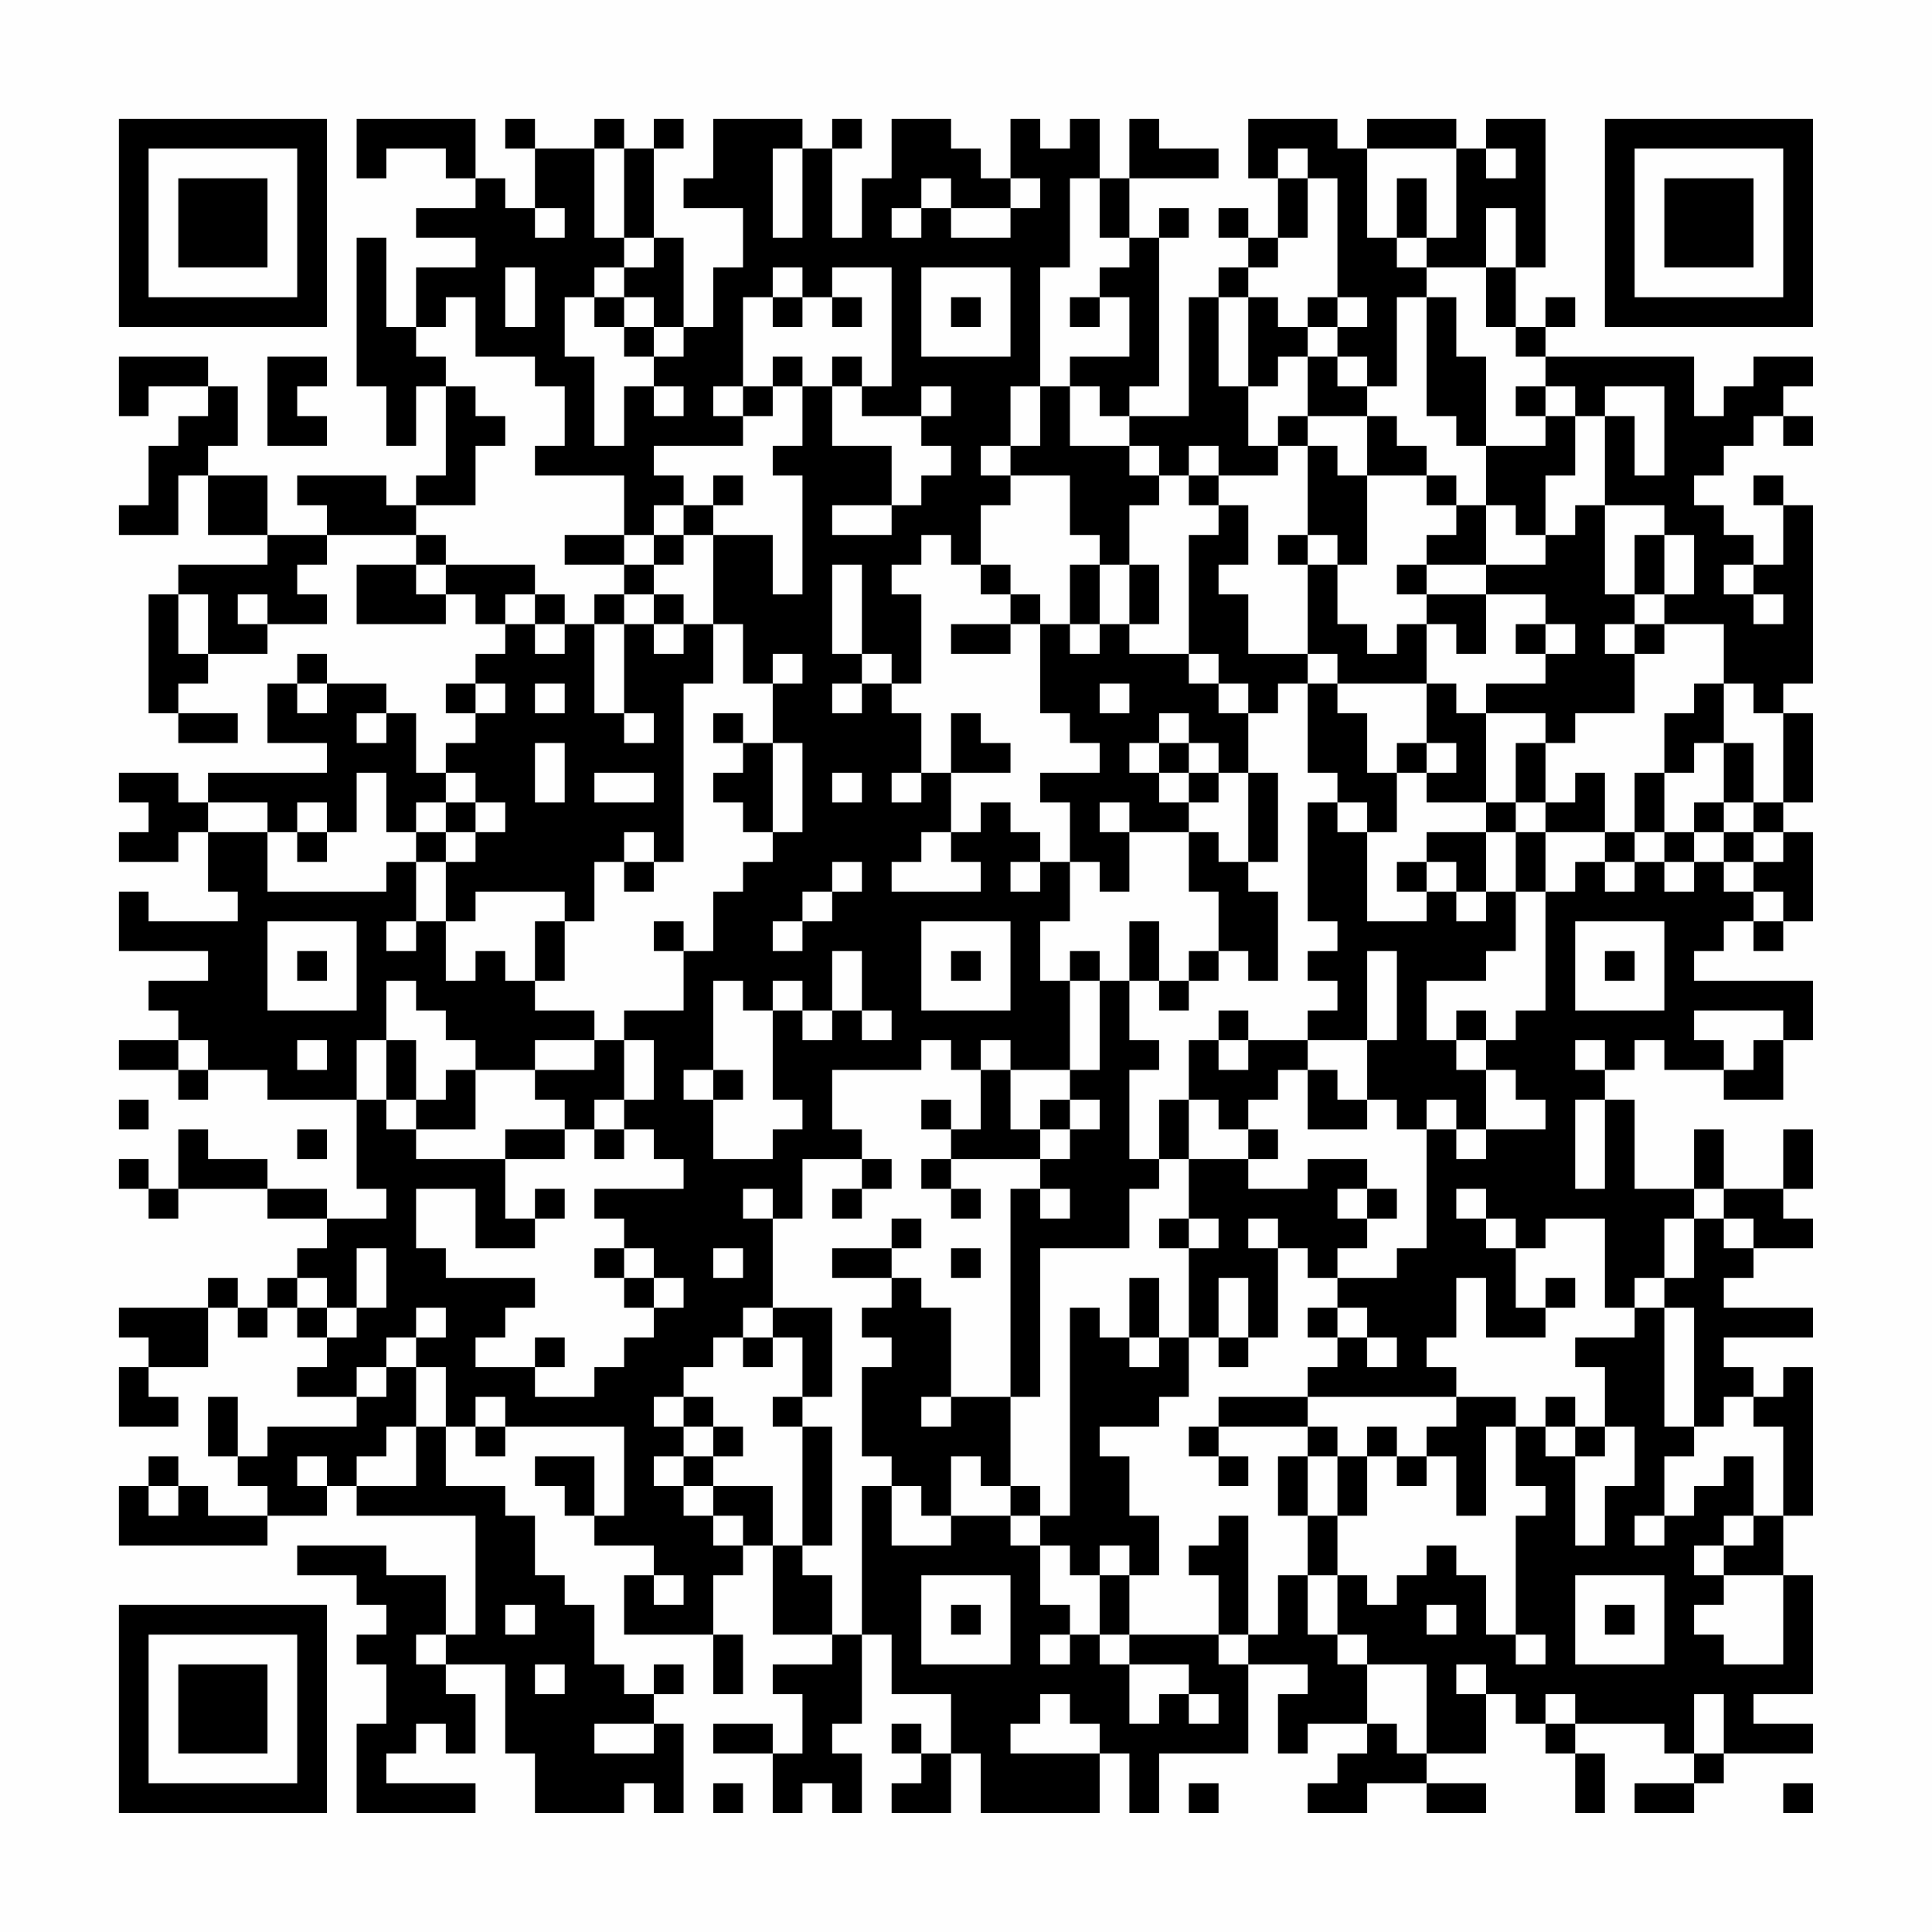 <?xml version="1.0" encoding="UTF-8"?>
<svg xmlns="http://www.w3.org/2000/svg" version="1.1" width="300" height="300" viewBox="0 0 300 300"><rect x="0" y="0" width="300" height="300" fill="#fefefe"/><g transform="scale(4.615)"><g transform="translate(4,4)"><path fill-rule="evenodd" d="M8 0L8 2L9 2L9 1L11 1L11 2L12 2L12 3L10 3L10 4L12 4L12 5L10 5L10 7L9 7L9 4L8 4L8 9L9 9L9 11L10 11L10 9L11 9L11 12L10 12L10 13L9 13L9 12L6 12L6 13L7 13L7 14L5 14L5 12L3 12L3 11L4 11L4 9L3 9L3 8L0 8L0 10L1 10L1 9L3 9L3 10L2 10L2 11L1 11L1 13L0 13L0 14L2 14L2 12L3 12L3 14L5 14L5 15L2 15L2 16L1 16L1 20L2 20L2 21L4 21L4 20L2 20L2 19L3 19L3 18L5 18L5 17L7 17L7 16L6 16L6 15L7 15L7 14L10 14L10 15L8 15L8 17L11 17L11 16L12 16L12 17L13 17L13 18L12 18L12 19L11 19L11 20L12 20L12 21L11 21L11 22L10 22L10 20L9 20L9 19L7 19L7 18L6 18L6 19L5 19L5 21L7 21L7 22L3 22L3 23L2 23L2 22L0 22L0 23L1 23L1 24L0 24L0 25L2 25L2 24L3 24L3 26L4 26L4 27L1 27L1 26L0 26L0 28L3 28L3 29L1 29L1 30L2 30L2 31L0 31L0 32L2 32L2 33L3 33L3 32L5 32L5 33L8 33L8 36L9 36L9 37L7 37L7 36L5 36L5 35L3 35L3 34L2 34L2 36L1 36L1 35L0 35L0 36L1 36L1 37L2 37L2 36L5 36L5 37L7 37L7 38L6 38L6 39L5 39L5 40L4 40L4 39L3 39L3 40L0 40L0 41L1 41L1 42L0 42L0 44L2 44L2 43L1 43L1 42L3 42L3 40L4 40L4 41L5 41L5 40L6 40L6 41L7 41L7 42L6 42L6 43L8 43L8 44L5 44L5 45L4 45L4 43L3 43L3 45L4 45L4 46L5 46L5 47L3 47L3 46L2 46L2 45L1 45L1 46L0 46L0 48L5 48L5 47L7 47L7 46L8 46L8 47L12 47L12 51L11 51L11 49L9 49L9 48L6 48L6 49L8 49L8 50L9 50L9 51L8 51L8 52L9 52L9 54L8 54L8 57L12 57L12 56L9 56L9 55L10 55L10 54L11 54L11 55L12 55L12 53L11 53L11 52L13 52L13 55L14 55L14 57L17 57L17 56L18 56L18 57L19 57L19 54L18 54L18 53L19 53L19 52L18 52L18 53L17 53L17 52L16 52L16 50L15 50L15 49L14 49L14 47L13 47L13 46L11 46L11 44L12 44L12 45L13 45L13 44L17 44L17 47L16 47L16 45L14 45L14 46L15 46L15 47L16 47L16 48L18 48L18 49L17 49L17 51L20 51L20 53L21 53L21 51L20 51L20 49L21 49L21 48L22 48L22 51L24 51L24 52L22 52L22 53L23 53L23 55L22 55L22 54L20 54L20 55L22 55L22 57L23 57L23 56L24 56L24 57L25 57L25 55L24 55L24 54L25 54L25 51L26 51L26 53L28 53L28 55L27 55L27 54L26 54L26 55L27 55L27 56L26 56L26 57L28 57L28 55L29 55L29 57L33 57L33 55L34 55L34 57L35 57L35 55L38 55L38 52L40 52L40 53L39 53L39 55L40 55L40 54L42 54L42 55L41 55L41 56L40 56L40 57L42 57L42 56L44 56L44 57L46 57L46 56L44 56L44 55L46 55L46 53L47 53L47 54L48 54L48 55L49 55L49 57L50 57L50 55L49 55L49 54L52 54L52 55L53 55L53 56L51 56L51 57L53 57L53 56L54 56L54 55L57 55L57 54L55 54L55 53L57 53L57 49L56 49L56 47L57 47L57 42L56 42L56 43L55 43L55 42L54 42L54 41L57 41L57 40L54 40L54 39L55 39L55 38L57 38L57 37L56 37L56 36L57 36L57 34L56 34L56 36L54 36L54 34L53 34L53 36L51 36L51 33L50 33L50 32L51 32L51 31L52 31L52 32L54 32L54 33L56 33L56 31L57 31L57 29L53 29L53 28L54 28L54 27L55 27L55 28L56 28L56 27L57 27L57 24L56 24L56 23L57 23L57 20L56 20L56 19L57 19L57 13L56 13L56 12L55 12L55 13L56 13L56 15L55 15L55 14L54 14L54 13L53 13L53 12L54 12L54 11L55 11L55 10L56 10L56 11L57 11L57 10L56 10L56 9L57 9L57 8L55 8L55 9L54 9L54 10L53 10L53 8L48 8L48 7L49 7L49 6L48 6L48 7L47 7L47 5L48 5L48 0L46 0L46 1L45 1L45 0L42 0L42 1L41 1L41 0L38 0L38 2L39 2L39 4L38 4L38 3L37 3L37 4L38 4L38 5L37 5L37 6L36 6L36 10L34 10L34 9L35 9L35 4L36 4L36 3L35 3L35 4L34 4L34 2L37 2L37 1L35 1L35 0L34 0L34 2L33 2L33 0L32 0L32 1L31 1L31 0L30 0L30 2L29 2L29 1L28 1L28 0L26 0L26 2L25 2L25 4L24 4L24 1L25 1L25 0L24 0L24 1L23 1L23 0L20 0L20 2L19 2L19 3L21 3L21 5L20 5L20 7L19 7L19 4L18 4L18 1L19 1L19 0L18 0L18 1L17 1L17 0L16 0L16 1L14 1L14 0L13 0L13 1L14 1L14 3L13 3L13 2L12 2L12 0ZM16 1L16 4L17 4L17 5L16 5L16 6L15 6L15 8L16 8L16 11L17 11L17 9L18 9L18 10L19 10L19 9L18 9L18 8L19 8L19 7L18 7L18 6L17 6L17 5L18 5L18 4L17 4L17 1ZM22 1L22 4L23 4L23 1ZM39 1L39 2L40 2L40 4L39 4L39 5L38 5L38 6L37 6L37 9L38 9L38 11L39 11L39 12L37 12L37 11L36 11L36 12L35 12L35 11L34 11L34 10L33 10L33 9L32 9L32 8L34 8L34 6L33 6L33 5L34 5L34 4L33 4L33 2L32 2L32 5L31 5L31 9L30 9L30 11L29 11L29 12L30 12L30 13L29 13L29 15L28 15L28 14L27 14L27 15L26 15L26 16L27 16L27 19L26 19L26 18L25 18L25 15L24 15L24 18L25 18L25 19L24 19L24 20L25 20L25 19L26 19L26 20L27 20L27 22L26 22L26 23L27 23L27 22L28 22L28 24L27 24L27 25L26 25L26 26L29 26L29 25L28 25L28 24L29 24L29 23L30 23L30 24L31 24L31 25L30 25L30 26L31 26L31 25L32 25L32 27L31 27L31 29L32 29L32 32L30 32L30 31L29 31L29 32L28 32L28 31L27 31L27 32L24 32L24 34L25 34L25 35L23 35L23 37L22 37L22 36L21 36L21 37L22 37L22 40L21 40L21 41L20 41L20 42L19 42L19 43L18 43L18 44L19 44L19 45L18 45L18 46L19 46L19 47L20 47L20 48L21 48L21 47L20 47L20 46L22 46L22 48L23 48L23 49L24 49L24 51L25 51L25 46L26 46L26 48L28 48L28 47L30 47L30 48L31 48L31 50L32 50L32 51L31 51L31 52L32 52L32 51L33 51L33 52L34 52L34 54L35 54L35 53L36 53L36 54L37 54L37 53L36 53L36 52L34 52L34 51L37 51L37 52L38 52L38 51L39 51L39 49L40 49L40 51L41 51L41 52L42 52L42 54L43 54L43 55L44 55L44 52L42 52L42 51L41 51L41 49L42 49L42 50L43 50L43 49L44 49L44 48L45 48L45 49L46 49L46 51L47 51L47 52L48 52L48 51L47 51L47 47L48 47L48 46L47 46L47 44L48 44L48 45L49 45L49 48L50 48L50 46L51 46L51 44L50 44L50 42L49 42L49 41L51 41L51 40L52 40L52 44L53 44L53 45L52 45L52 47L51 47L51 48L52 48L52 47L53 47L53 46L54 46L54 45L55 45L55 47L54 47L54 48L53 48L53 49L54 49L54 50L53 50L53 51L54 51L54 52L56 52L56 49L54 49L54 48L55 48L55 47L56 47L56 44L55 44L55 43L54 43L54 44L53 44L53 40L52 40L52 39L53 39L53 37L54 37L54 38L55 38L55 37L54 37L54 36L53 36L53 37L52 37L52 39L51 39L51 40L50 40L50 37L48 37L48 38L47 38L47 37L46 37L46 36L45 36L45 37L46 37L46 38L47 38L47 40L48 40L48 41L46 41L46 39L45 39L45 41L44 41L44 42L45 42L45 43L40 43L40 42L41 42L41 41L42 41L42 42L43 42L43 41L42 41L42 40L41 40L41 39L43 39L43 38L44 38L44 34L45 34L45 35L46 35L46 34L48 34L48 33L47 33L47 32L46 32L46 31L47 31L47 30L48 30L48 26L49 26L49 25L50 25L50 26L51 26L51 25L52 25L52 26L53 26L53 25L54 25L54 26L55 26L55 27L56 27L56 26L55 26L55 25L56 25L56 24L55 24L55 23L56 23L56 20L55 20L55 19L54 19L54 17L52 17L52 16L53 16L53 14L52 14L52 13L50 13L50 10L51 10L51 12L52 12L52 9L50 9L50 10L49 10L49 9L48 9L48 8L47 8L47 7L46 7L46 5L47 5L47 3L46 3L46 5L44 5L44 4L45 4L45 1L42 1L42 4L43 4L43 5L44 5L44 6L43 6L43 9L42 9L42 8L41 8L41 7L42 7L42 6L41 6L41 2L40 2L40 1ZM46 1L46 2L47 2L47 1ZM27 2L27 3L26 3L26 4L27 4L27 3L28 3L28 4L30 4L30 3L31 3L31 2L30 2L30 3L28 3L28 2ZM43 2L43 4L44 4L44 2ZM14 3L14 4L15 4L15 3ZM13 5L13 7L14 7L14 5ZM22 5L22 6L21 6L21 9L20 9L20 10L21 10L21 11L18 11L18 12L19 12L19 13L18 13L18 14L17 14L17 12L14 12L14 11L15 11L15 9L14 9L14 8L12 8L12 6L11 6L11 7L10 7L10 8L11 8L11 9L12 9L12 10L13 10L13 11L12 11L12 13L10 13L10 14L11 14L11 15L10 15L10 16L11 16L11 15L14 15L14 16L13 16L13 17L14 17L14 18L15 18L15 17L16 17L16 20L17 20L17 21L18 21L18 20L17 20L17 17L18 17L18 18L19 18L19 17L20 17L20 19L19 19L19 25L18 25L18 24L17 24L17 25L16 25L16 27L15 27L15 26L12 26L12 27L11 27L11 25L12 25L12 24L13 24L13 23L12 23L12 22L11 22L11 23L10 23L10 24L9 24L9 22L8 22L8 24L7 24L7 23L6 23L6 24L5 24L5 23L3 23L3 24L5 24L5 26L9 26L9 25L10 25L10 27L9 27L9 28L10 28L10 27L11 27L11 29L12 29L12 28L13 28L13 29L14 29L14 30L16 30L16 31L14 31L14 32L12 32L12 31L11 31L11 30L10 30L10 29L9 29L9 31L8 31L8 33L9 33L9 34L10 34L10 35L13 35L13 37L14 37L14 38L12 38L12 36L10 36L10 38L11 38L11 39L14 39L14 40L13 40L13 41L12 41L12 42L14 42L14 43L16 43L16 42L17 42L17 41L18 41L18 40L19 40L19 39L18 39L18 38L17 38L17 37L16 37L16 36L19 36L19 35L18 35L18 34L17 34L17 33L18 33L18 31L17 31L17 30L19 30L19 28L20 28L20 26L21 26L21 25L22 25L22 24L23 24L23 21L22 21L22 19L23 19L23 18L22 18L22 19L21 19L21 17L20 17L20 14L22 14L22 16L23 16L23 12L22 12L22 11L23 11L23 9L24 9L24 11L26 11L26 13L24 13L24 14L26 14L26 13L27 13L27 12L28 12L28 11L27 11L27 10L28 10L28 9L27 9L27 10L25 10L25 9L26 9L26 5L24 5L24 6L23 6L23 5ZM27 5L27 8L30 8L30 5ZM16 6L16 7L17 7L17 8L18 8L18 7L17 7L17 6ZM22 6L22 7L23 7L23 6ZM24 6L24 7L25 7L25 6ZM28 6L28 7L29 7L29 6ZM32 6L32 7L33 7L33 6ZM38 6L38 9L39 9L39 8L40 8L40 10L39 10L39 11L40 11L40 14L39 14L39 15L40 15L40 18L38 18L38 16L37 16L37 15L38 15L38 13L37 13L37 12L36 12L36 13L37 13L37 14L36 14L36 18L34 18L34 17L35 17L35 15L34 15L34 13L35 13L35 12L34 12L34 11L32 11L32 9L31 9L31 11L30 11L30 12L32 12L32 14L33 14L33 15L32 15L32 17L31 17L31 16L30 16L30 15L29 15L29 16L30 16L30 17L28 17L28 18L30 18L30 17L31 17L31 20L32 20L32 21L33 21L33 22L31 22L31 23L32 23L32 25L33 25L33 26L34 26L34 24L36 24L36 26L37 26L37 28L36 28L36 29L35 29L35 27L34 27L34 29L33 29L33 28L32 28L32 29L33 29L33 32L32 32L32 33L31 33L31 34L30 34L30 32L29 32L29 34L28 34L28 33L27 33L27 34L28 34L28 35L27 35L27 36L28 36L28 37L29 37L29 36L28 36L28 35L31 35L31 36L30 36L30 43L28 43L28 40L27 40L27 39L26 39L26 38L27 38L27 37L26 37L26 38L24 38L24 39L26 39L26 40L25 40L25 41L26 41L26 42L25 42L25 45L26 45L26 46L27 46L27 47L28 47L28 45L29 45L29 46L30 46L30 47L31 47L31 48L32 48L32 49L33 49L33 51L34 51L34 49L35 49L35 47L34 47L34 45L33 45L33 44L35 44L35 43L36 43L36 41L37 41L37 42L38 42L38 41L39 41L39 38L40 38L40 39L41 39L41 38L42 38L42 37L43 37L43 36L42 36L42 35L40 35L40 36L38 36L38 35L39 35L39 34L38 34L38 33L39 33L39 32L40 32L40 34L42 34L42 33L43 33L43 34L44 34L44 33L45 33L45 34L46 34L46 32L45 32L45 31L46 31L46 30L45 30L45 31L44 31L44 29L46 29L46 28L47 28L47 26L48 26L48 24L50 24L50 25L51 25L51 24L52 24L52 25L53 25L53 24L54 24L54 25L55 25L55 24L54 24L54 23L55 23L55 21L54 21L54 19L53 19L53 20L52 20L52 22L51 22L51 24L50 24L50 22L49 22L49 23L48 23L48 21L49 21L49 20L51 20L51 18L52 18L52 17L51 17L51 16L52 16L52 14L51 14L51 16L50 16L50 13L49 13L49 14L48 14L48 12L49 12L49 10L48 10L48 9L47 9L47 10L48 10L48 11L46 11L46 8L45 8L45 6L44 6L44 10L45 10L45 11L46 11L46 13L45 13L45 12L44 12L44 11L43 11L43 10L42 10L42 9L41 9L41 8L40 8L40 7L41 7L41 6L40 6L40 7L39 7L39 6ZM5 8L5 11L7 11L7 10L6 10L6 9L7 9L7 8ZM22 8L22 9L21 9L21 10L22 10L22 9L23 9L23 8ZM24 8L24 9L25 9L25 8ZM40 10L40 11L41 11L41 12L42 12L42 15L41 15L41 14L40 14L40 15L41 15L41 17L42 17L42 18L43 18L43 17L44 17L44 19L41 19L41 18L40 18L40 19L39 19L39 20L38 20L38 19L37 19L37 18L36 18L36 19L37 19L37 20L38 20L38 22L37 22L37 21L36 21L36 20L35 20L35 21L34 21L34 22L35 22L35 23L36 23L36 24L37 24L37 25L38 25L38 26L39 26L39 29L38 29L38 28L37 28L37 29L36 29L36 30L35 30L35 29L34 29L34 31L35 31L35 32L34 32L34 35L35 35L35 36L34 36L34 38L31 38L31 43L30 43L30 46L31 46L31 47L32 47L32 40L33 40L33 41L34 41L34 42L35 42L35 41L36 41L36 38L37 38L37 37L36 37L36 35L38 35L38 34L37 34L37 33L36 33L36 31L37 31L37 32L38 32L38 31L40 31L40 32L41 32L41 33L42 33L42 31L43 31L43 28L42 28L42 31L40 31L40 30L41 30L41 29L40 29L40 28L41 28L41 27L40 27L40 23L41 23L41 24L42 24L42 27L44 27L44 26L45 26L45 27L46 27L46 26L47 26L47 24L48 24L48 23L47 23L47 21L48 21L48 20L46 20L46 19L48 19L48 18L49 18L49 17L48 17L48 16L46 16L46 15L48 15L48 14L47 14L47 13L46 13L46 15L44 15L44 14L45 14L45 13L44 13L44 12L42 12L42 10ZM20 12L20 13L19 13L19 14L18 14L18 15L17 15L17 14L15 14L15 15L17 15L17 16L16 16L16 17L17 17L17 16L18 16L18 17L19 17L19 16L18 16L18 15L19 15L19 14L20 14L20 13L21 13L21 12ZM33 15L33 17L32 17L32 18L33 18L33 17L34 17L34 15ZM43 15L43 16L44 16L44 17L45 17L45 18L46 18L46 16L44 16L44 15ZM54 15L54 16L55 16L55 17L56 17L56 16L55 16L55 15ZM2 16L2 18L3 18L3 16ZM4 16L4 17L5 17L5 16ZM14 16L14 17L15 17L15 16ZM47 17L47 18L48 18L48 17ZM50 17L50 18L51 18L51 17ZM6 19L6 20L7 20L7 19ZM12 19L12 20L13 20L13 19ZM14 19L14 20L15 20L15 19ZM33 19L33 20L34 20L34 19ZM40 19L40 22L41 22L41 23L42 23L42 24L43 24L43 22L44 22L44 23L46 23L46 24L44 24L44 25L43 25L43 26L44 26L44 25L45 25L45 26L46 26L46 24L47 24L47 23L46 23L46 20L45 20L45 19L44 19L44 21L43 21L43 22L42 22L42 20L41 20L41 19ZM8 20L8 21L9 21L9 20ZM20 20L20 21L21 21L21 22L20 22L20 23L21 23L21 24L22 24L22 21L21 21L21 20ZM28 20L28 22L30 22L30 21L29 21L29 20ZM14 21L14 23L15 23L15 21ZM35 21L35 22L36 22L36 23L37 23L37 22L36 22L36 21ZM44 21L44 22L45 22L45 21ZM53 21L53 22L52 22L52 24L53 24L53 23L54 23L54 21ZM16 22L16 23L18 23L18 22ZM24 22L24 23L25 23L25 22ZM38 22L38 25L39 25L39 22ZM11 23L11 24L10 24L10 25L11 25L11 24L12 24L12 23ZM33 23L33 24L34 24L34 23ZM6 24L6 25L7 25L7 24ZM17 25L17 26L18 26L18 25ZM24 25L24 26L23 26L23 27L22 27L22 28L23 28L23 27L24 27L24 26L25 26L25 25ZM5 27L5 30L8 30L8 27ZM14 27L14 29L15 29L15 27ZM18 27L18 28L19 28L19 27ZM27 27L27 30L30 30L30 27ZM49 27L49 30L52 30L52 27ZM6 28L6 29L7 29L7 28ZM24 28L24 30L23 30L23 29L22 29L22 30L21 30L21 29L20 29L20 32L19 32L19 33L20 33L20 35L22 35L22 34L23 34L23 33L22 33L22 30L23 30L23 31L24 31L24 30L25 30L25 31L26 31L26 30L25 30L25 28ZM28 28L28 29L29 29L29 28ZM50 28L50 29L51 29L51 28ZM37 30L37 31L38 31L38 30ZM53 30L53 31L54 31L54 32L55 32L55 31L56 31L56 30ZM2 31L2 32L3 32L3 31ZM6 31L6 32L7 32L7 31ZM9 31L9 33L10 33L10 34L12 34L12 32L11 32L11 33L10 33L10 31ZM16 31L16 32L14 32L14 33L15 33L15 34L13 34L13 35L15 35L15 34L16 34L16 35L17 35L17 34L16 34L16 33L17 33L17 31ZM49 31L49 32L50 32L50 31ZM20 32L20 33L21 33L21 32ZM0 33L0 34L1 34L1 33ZM32 33L32 34L31 34L31 35L32 35L32 34L33 34L33 33ZM35 33L35 35L36 35L36 33ZM49 33L49 36L50 36L50 33ZM6 34L6 35L7 35L7 34ZM25 35L25 36L24 36L24 37L25 37L25 36L26 36L26 35ZM14 36L14 37L15 37L15 36ZM31 36L31 37L32 37L32 36ZM41 36L41 37L42 37L42 36ZM35 37L35 38L36 38L36 37ZM38 37L38 38L39 38L39 37ZM8 38L8 40L7 40L7 39L6 39L6 40L7 40L7 41L8 41L8 40L9 40L9 38ZM16 38L16 39L17 39L17 40L18 40L18 39L17 39L17 38ZM20 38L20 39L21 39L21 38ZM28 38L28 39L29 39L29 38ZM34 39L34 41L35 41L35 39ZM37 39L37 41L38 41L38 39ZM48 39L48 40L49 40L49 39ZM10 40L10 41L9 41L9 42L8 42L8 43L9 43L9 42L10 42L10 44L9 44L9 45L8 45L8 46L10 46L10 44L11 44L11 42L10 42L10 41L11 41L11 40ZM22 40L22 41L21 41L21 42L22 42L22 41L23 41L23 43L22 43L22 44L23 44L23 48L24 48L24 44L23 44L23 43L24 43L24 40ZM40 40L40 41L41 41L41 40ZM14 41L14 42L15 42L15 41ZM12 43L12 44L13 44L13 43ZM19 43L19 44L20 44L20 45L19 45L19 46L20 46L20 45L21 45L21 44L20 44L20 43ZM27 43L27 44L28 44L28 43ZM37 43L37 44L36 44L36 45L37 45L37 46L38 46L38 45L37 45L37 44L40 44L40 45L39 45L39 47L40 47L40 49L41 49L41 47L42 47L42 45L43 45L43 46L44 46L44 45L45 45L45 47L46 47L46 44L47 44L47 43L45 43L45 44L44 44L44 45L43 45L43 44L42 44L42 45L41 45L41 44L40 44L40 43ZM48 43L48 44L49 44L49 45L50 45L50 44L49 44L49 43ZM6 45L6 46L7 46L7 45ZM40 45L40 47L41 47L41 45ZM1 46L1 47L2 47L2 46ZM37 47L37 48L36 48L36 49L37 49L37 51L38 51L38 47ZM33 48L33 49L34 49L34 48ZM18 49L18 50L19 50L19 49ZM27 49L27 52L30 52L30 49ZM49 49L49 52L52 52L52 49ZM13 50L13 51L14 51L14 50ZM28 50L28 51L29 51L29 50ZM44 50L44 51L45 51L45 50ZM50 50L50 51L51 51L51 50ZM10 51L10 52L11 52L11 51ZM14 52L14 53L15 53L15 52ZM45 52L45 53L46 53L46 52ZM31 53L31 54L30 54L30 55L33 55L33 54L32 54L32 53ZM48 53L48 54L49 54L49 53ZM53 53L53 55L54 55L54 53ZM16 54L16 55L18 55L18 54ZM20 56L20 57L21 57L21 56ZM36 56L36 57L37 57L37 56ZM56 56L56 57L57 57L57 56ZM0 0L0 7L7 7L7 0ZM1 1L1 6L6 6L6 1ZM2 2L2 5L5 5L5 2ZM50 0L50 7L57 7L57 0ZM51 1L51 6L56 6L56 1ZM52 2L52 5L55 5L55 2ZM0 50L0 57L7 57L7 50ZM1 51L1 56L6 56L6 51ZM2 52L2 55L5 55L5 52Z" fill="#000000"/></g></g></svg>
